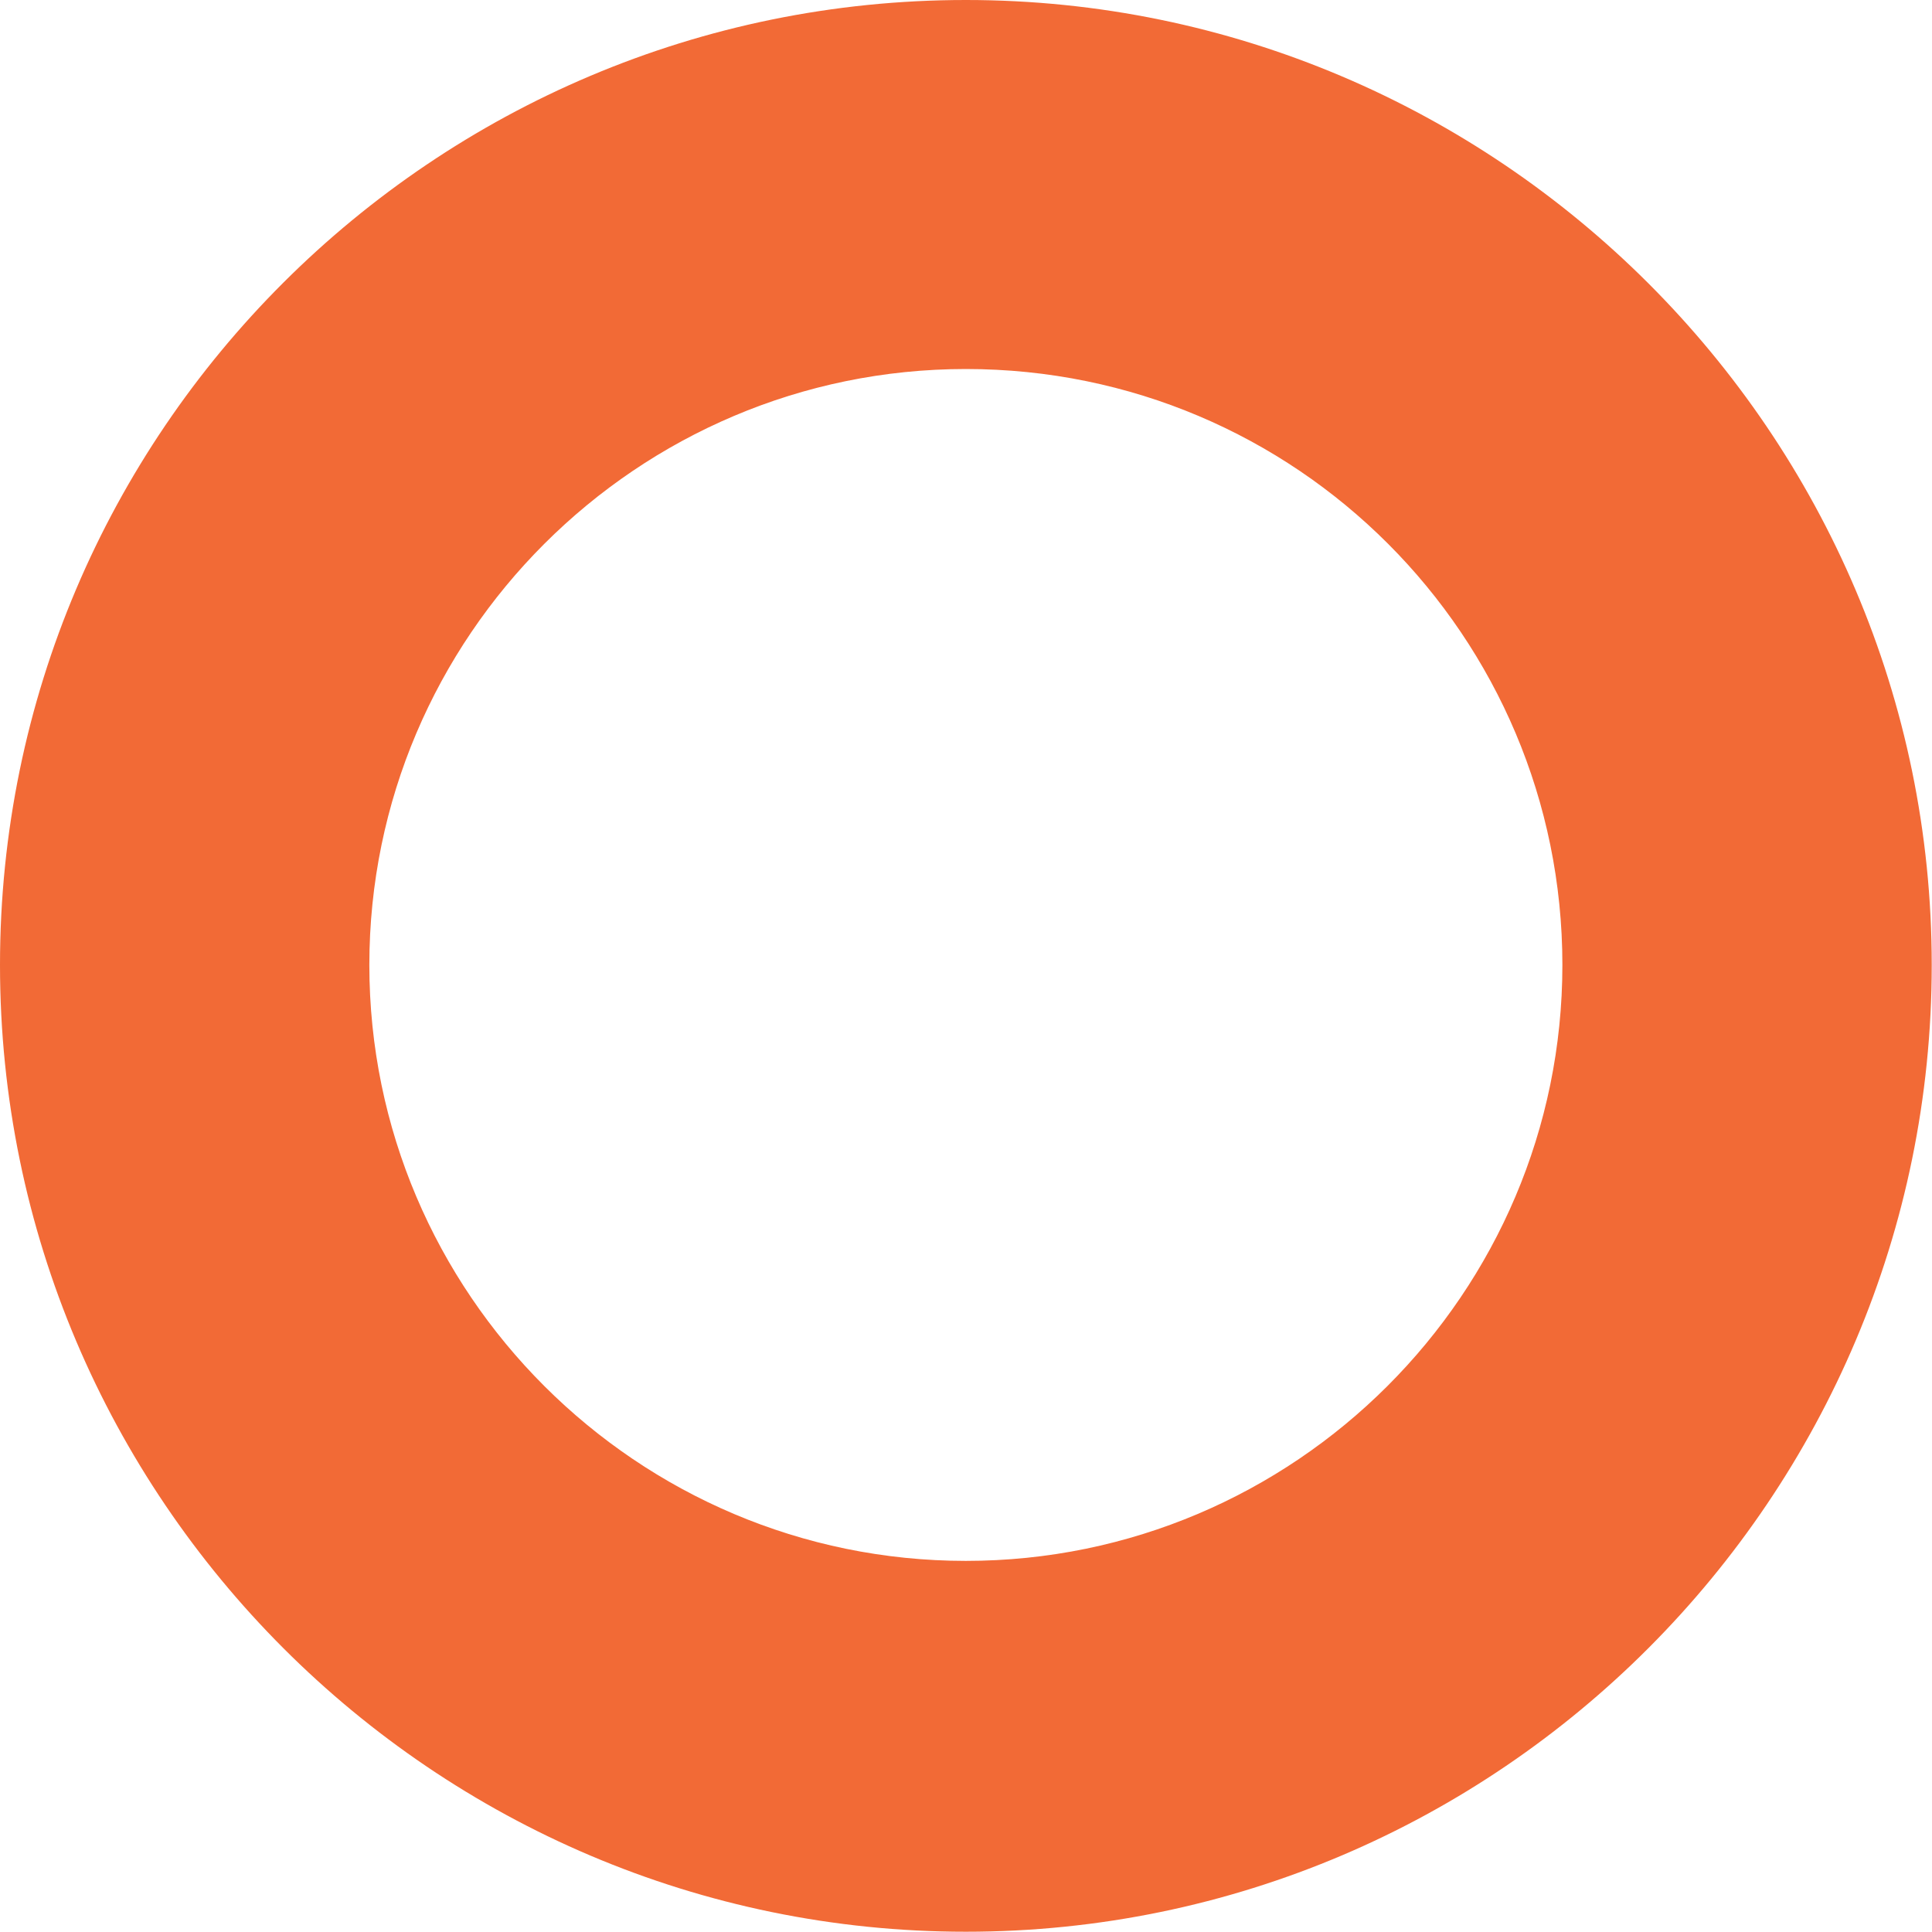 <svg width="58" height="58" viewBox="0 0 58 58" fill="none" xmlns="http://www.w3.org/2000/svg">
<path id="Vector" d="M28.996 57.992C13.029 57.992 0 44.976 0 28.968C0 12.961 13.029 0 28.996 0C44.963 0 57.992 13.016 57.992 28.968C57.992 44.92 45.019 57.992 28.996 57.992ZM28.996 11.078C19.127 11.078 11.088 19.109 11.088 28.968C11.088 38.828 19.127 46.859 28.996 46.859C38.865 46.859 46.904 38.828 46.904 28.968C46.904 19.109 38.92 11.078 28.996 11.078Z" fill="#F26A36"/>
</svg>
